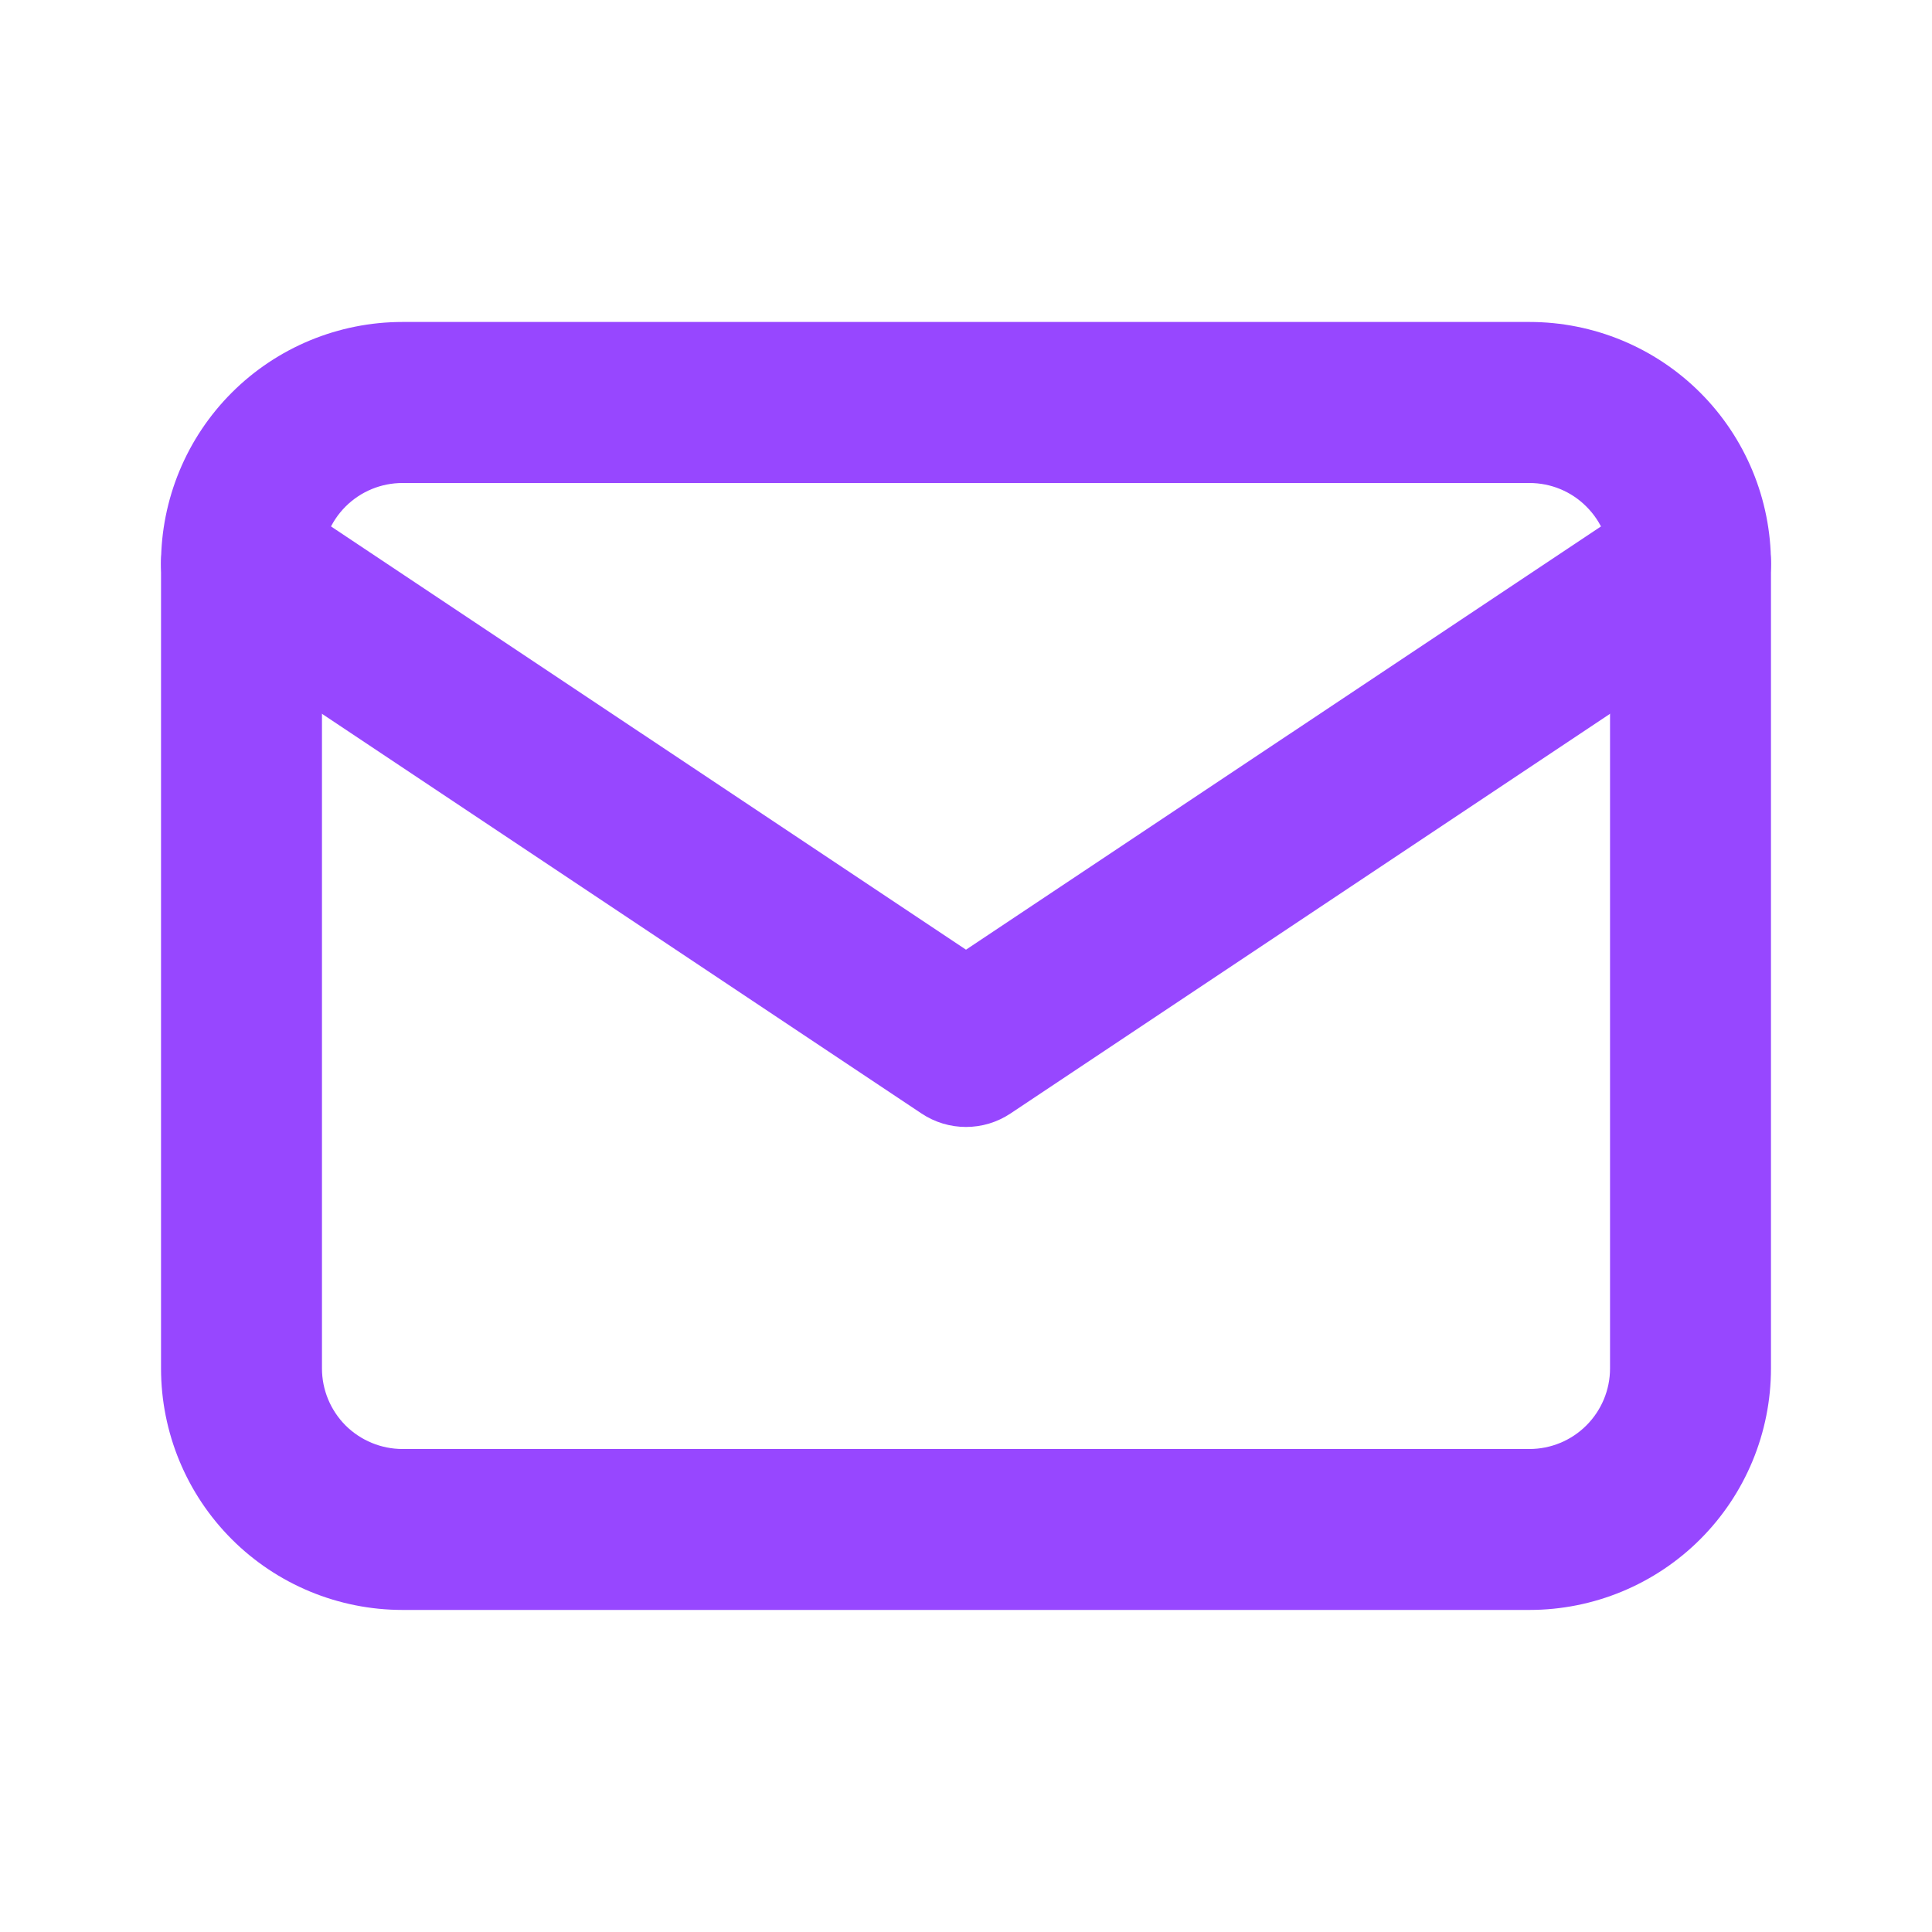 <svg width="20" height="20" viewBox="0 0 20 20" fill="none" xmlns="http://www.w3.org/2000/svg">
<path fill-rule="evenodd" clip-rule="evenodd" d="M4.167 5C3.946 5 3.734 5.087 3.577 5.244C3.421 5.4 3.333 5.612 3.333 5.833V14.166C3.333 14.387 3.421 14.599 3.577 14.756C3.734 14.912 3.946 15 4.167 15H15.833C16.054 15 16.266 14.912 16.422 14.756C16.579 14.599 16.667 14.387 16.667 14.166V5.833C16.667 5.612 16.579 5.4 16.422 5.244C16.266 5.087 16.054 5 15.833 5H4.167ZM2.399 4.065C2.868 3.596 3.504 3.333 4.167 3.333H15.833C16.496 3.333 17.132 3.596 17.601 4.065C18.07 4.534 18.333 5.17 18.333 5.833V14.166C18.333 14.829 18.07 15.465 17.601 15.934C17.132 16.403 16.496 16.666 15.833 16.666H4.167C3.504 16.666 2.868 16.403 2.399 15.934C1.93 15.465 1.667 14.829 1.667 14.166V5.833C1.667 5.17 1.93 4.534 2.399 4.065Z" fill="#9747FF"/>
<path fill-rule="evenodd" clip-rule="evenodd" d="M1.807 5.371C2.062 4.988 2.579 4.884 2.962 5.14L10 9.831L17.038 5.14C17.421 4.884 17.938 4.988 18.193 5.371C18.449 5.754 18.345 6.271 17.962 6.526L10.462 11.526C10.182 11.713 9.818 11.713 9.538 11.526L2.038 6.526C1.655 6.271 1.551 5.754 1.807 5.371Z" fill="#9747FF"/>
</svg>
